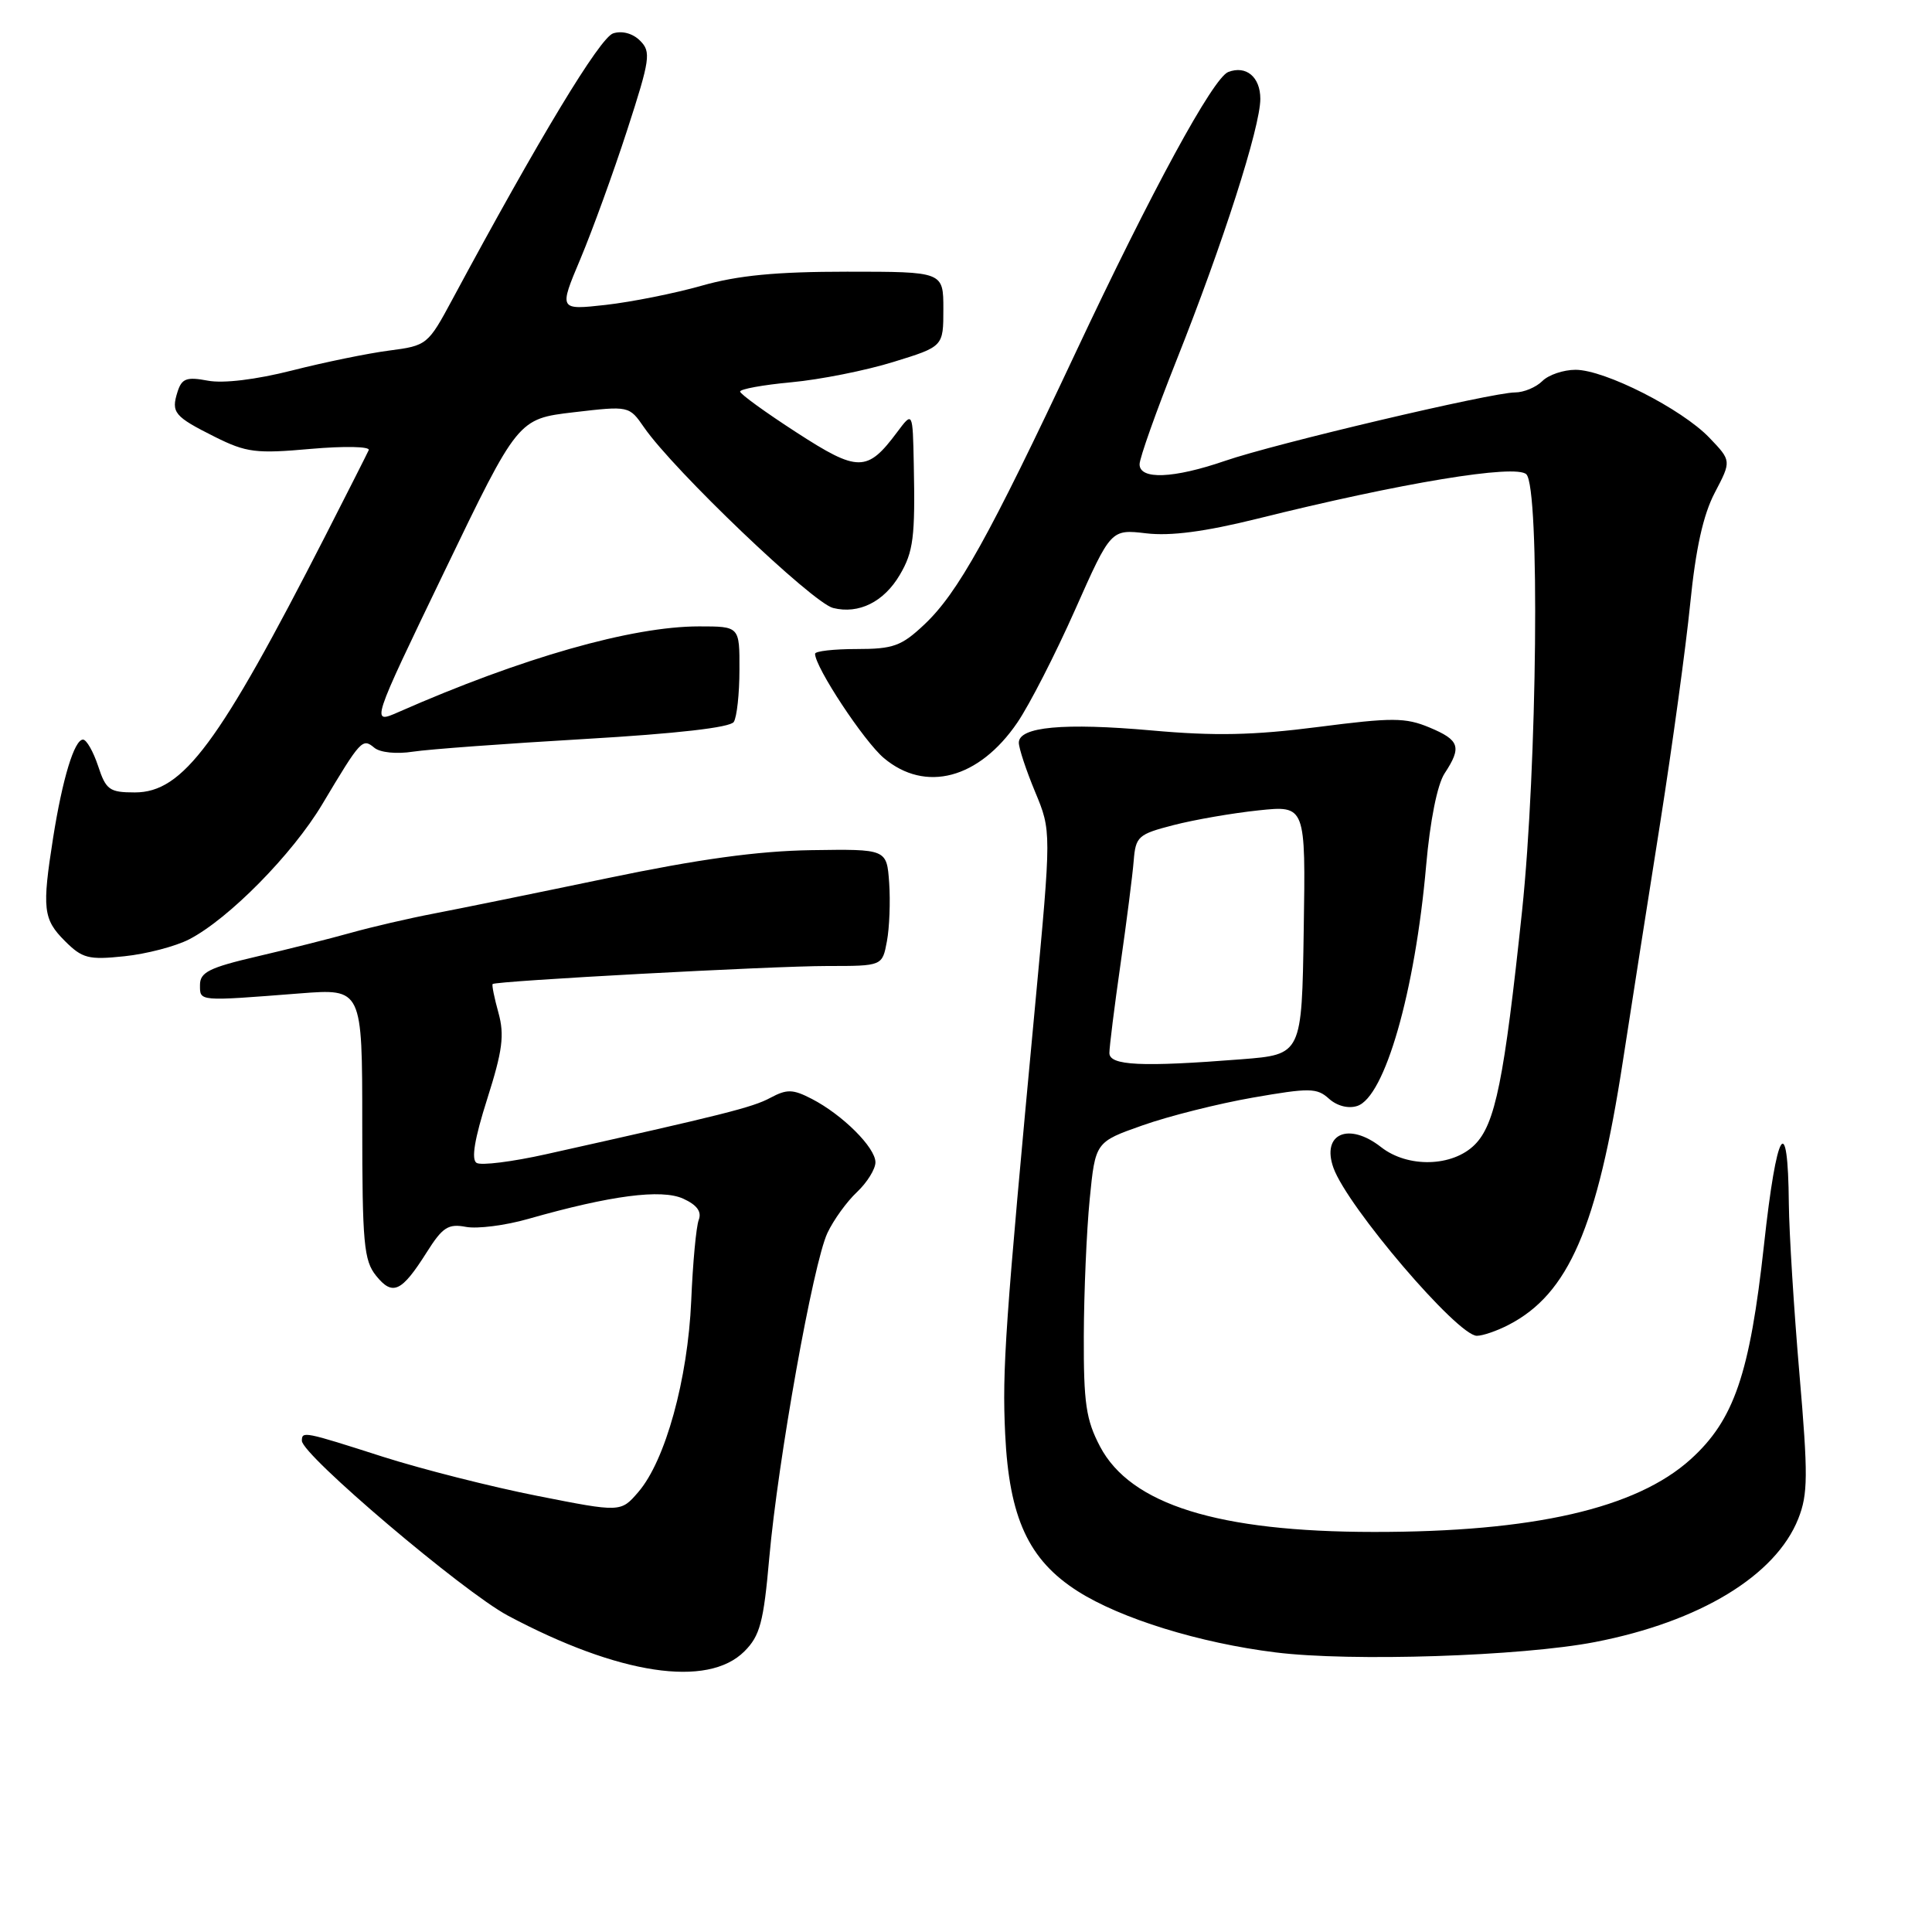 <?xml version="1.0" encoding="UTF-8" standalone="no"?>
<!DOCTYPE svg PUBLIC "-//W3C//DTD SVG 1.1//EN" "http://www.w3.org/Graphics/SVG/1.1/DTD/svg11.dtd" >
<svg xmlns="http://www.w3.org/2000/svg" xmlns:xlink="http://www.w3.org/1999/xlink" version="1.1" viewBox="0 0 256 256">
 <g >
 <path fill="currentColor"
d=" M 98.64 218.81 C 100.70 216.75 101.18 214.97 101.93 206.45 C 103.08 193.49 107.75 167.37 109.64 163.37 C 110.45 161.65 112.21 159.21 113.56 157.95 C 114.90 156.68 116.00 154.91 116.00 154.01 C 116.00 152.06 111.65 147.72 107.57 145.61 C 105.05 144.31 104.28 144.29 102.07 145.47 C 99.71 146.74 95.91 147.69 72.36 152.94 C 67.88 153.94 63.74 154.46 63.15 154.09 C 62.42 153.64 62.88 150.89 64.56 145.61 C 66.59 139.23 66.86 137.15 66.05 134.21 C 65.50 132.23 65.15 130.51 65.28 130.39 C 65.70 129.98 102.34 128.00 109.63 128.00 C 116.91 128.00 116.91 128.00 117.52 124.73 C 117.86 122.93 117.99 119.44 117.82 116.98 C 117.50 112.50 117.50 112.50 107.50 112.65 C 100.40 112.76 92.58 113.84 80.50 116.36 C 71.15 118.31 60.80 120.42 57.50 121.05 C 54.20 121.68 49.25 122.83 46.50 123.60 C 43.75 124.37 38.12 125.79 34.00 126.75 C 27.75 128.21 26.50 128.83 26.50 130.50 C 26.50 132.71 26.17 132.69 39.75 131.63 C 48.00 130.99 48.00 130.99 48.00 148.88 C 48.00 164.76 48.21 167.03 49.84 169.05 C 52.03 171.76 53.21 171.21 56.54 165.94 C 58.64 162.61 59.39 162.12 61.75 162.57 C 63.26 162.85 66.97 162.38 70.00 161.51 C 80.92 158.40 87.65 157.52 90.53 158.83 C 92.35 159.66 93.00 160.55 92.59 161.63 C 92.25 162.50 91.80 167.33 91.59 172.36 C 91.14 182.76 88.17 193.53 84.59 197.69 C 82.26 200.40 82.26 200.40 71.19 198.21 C 65.10 197.01 55.88 194.67 50.71 193.02 C 40.26 189.67 40.00 189.62 40.00 190.91 C 40.00 192.78 61.38 210.92 67.30 214.08 C 82.00 221.91 93.76 223.69 98.64 218.81 Z  M 211.34 217.58 C 225.22 214.89 235.28 208.79 238.28 201.24 C 239.57 197.98 239.59 195.50 238.43 182.00 C 237.70 173.47 237.07 163.35 237.03 159.50 C 236.92 147.03 235.42 149.49 233.74 164.94 C 231.86 182.06 229.78 188.16 224.01 193.37 C 216.80 199.88 203.17 203.01 182.03 202.99 C 161.40 202.98 149.81 199.36 145.76 191.67 C 143.90 188.13 143.58 185.92 143.61 177.00 C 143.63 171.22 143.98 163.08 144.39 158.91 C 145.14 151.32 145.14 151.32 151.41 149.11 C 154.86 147.89 161.42 146.24 166.00 145.44 C 173.52 144.13 174.50 144.14 176.09 145.58 C 177.15 146.54 178.65 146.93 179.83 146.55 C 183.49 145.39 187.50 131.41 188.97 114.70 C 189.49 108.76 190.45 103.96 191.41 102.49 C 193.72 98.98 193.42 98.07 189.40 96.39 C 186.22 95.07 184.50 95.06 174.65 96.33 C 166.11 97.43 160.96 97.54 152.63 96.79 C 140.95 95.75 135.00 96.30 135.00 98.41 C 135.00 99.14 135.97 102.07 137.16 104.93 C 139.32 110.12 139.32 110.12 137.15 133.31 C 133.18 175.68 132.78 181.43 133.19 190.01 C 133.72 201.13 136.29 206.70 142.81 210.85 C 148.52 214.48 158.94 217.70 169.00 218.95 C 179.01 220.20 201.62 219.46 211.34 217.58 Z  M 199.90 175.55 C 207.84 171.45 211.64 162.67 215.04 140.61 C 216.15 133.40 218.38 119.17 219.99 109.00 C 221.59 98.83 223.38 85.78 223.96 80.00 C 224.69 72.70 225.68 68.21 227.22 65.28 C 229.43 61.06 229.43 61.06 226.50 58.00 C 222.84 54.18 212.64 49.00 208.77 49.00 C 207.17 49.00 205.18 49.67 204.36 50.50 C 203.53 51.32 201.91 52.00 200.75 52.00 C 197.70 52.00 168.94 58.78 162.31 61.07 C 155.48 63.42 151.00 63.59 151.00 61.52 C 151.00 60.70 153.20 54.51 155.88 47.77 C 162.04 32.29 167.00 16.83 167.00 13.10 C 167.00 10.20 165.12 8.63 162.75 9.54 C 160.74 10.32 152.58 25.32 142.55 46.67 C 131.07 71.11 126.92 78.57 122.48 82.75 C 119.45 85.61 118.36 86.00 113.51 86.00 C 110.48 86.00 108.00 86.28 108.00 86.63 C 108.00 88.40 114.48 98.23 117.12 100.45 C 122.63 105.08 129.72 103.20 134.80 95.75 C 136.40 93.41 139.84 86.69 142.45 80.81 C 147.20 70.12 147.20 70.12 151.89 70.67 C 155.11 71.05 159.67 70.45 166.53 68.75 C 185.67 63.98 200.87 61.47 202.25 62.85 C 204.06 64.66 203.69 101.62 201.68 120.72 C 199.31 143.12 198.13 148.96 195.41 151.68 C 192.47 154.62 186.55 154.78 183.00 152.00 C 178.70 148.63 175.07 150.22 176.69 154.75 C 178.54 159.91 193.13 177.00 195.69 177.00 C 196.47 177.00 198.36 176.35 199.90 175.55 Z  M 25.08 124.46 C 30.31 121.75 38.75 113.19 42.70 106.57 C 47.82 98.00 48.02 97.77 49.60 99.08 C 50.37 99.72 52.54 99.94 54.72 99.60 C 56.80 99.28 67.05 98.53 77.50 97.92 C 89.67 97.21 96.76 96.40 97.23 95.66 C 97.64 95.02 97.98 91.91 97.98 88.75 C 98.00 83.00 98.00 83.00 92.63 83.00 C 83.74 83.00 69.16 87.15 52.81 94.35 C 49.13 95.97 49.13 95.97 58.88 75.74 C 68.63 55.50 68.63 55.50 76.00 54.63 C 83.36 53.77 83.36 53.77 85.34 56.63 C 89.27 62.32 107.65 79.87 110.39 80.56 C 113.79 81.41 117.12 79.76 119.23 76.17 C 121.03 73.11 121.28 71.19 121.08 61.50 C 120.94 54.50 120.94 54.50 118.87 57.27 C 114.91 62.58 113.69 62.58 105.54 57.30 C 101.46 54.66 98.10 52.23 98.07 51.89 C 98.03 51.56 101.10 51.00 104.88 50.65 C 108.67 50.30 114.74 49.09 118.38 47.96 C 125.00 45.92 125.00 45.92 125.00 40.96 C 125.00 36.00 125.00 36.00 112.25 36.00 C 102.85 36.00 97.79 36.49 93.00 37.85 C 89.42 38.87 83.70 40.01 80.27 40.40 C 74.05 41.09 74.05 41.09 76.91 34.30 C 78.48 30.56 81.27 22.89 83.10 17.25 C 86.15 7.85 86.29 6.86 84.82 5.40 C 83.86 4.43 82.44 4.04 81.25 4.42 C 79.49 4.98 71.42 18.33 59.96 39.64 C 56.71 45.69 56.58 45.80 51.58 46.45 C 48.78 46.81 42.99 48.00 38.70 49.09 C 33.93 50.30 29.59 50.83 27.54 50.44 C 24.73 49.91 24.09 50.15 23.53 51.90 C 22.65 54.67 23.07 55.18 28.48 57.89 C 32.65 59.97 33.93 60.13 41.18 59.48 C 45.65 59.09 49.07 59.16 48.86 59.64 C 48.65 60.11 46.06 65.22 43.11 71.00 C 28.99 98.61 24.25 105.00 17.87 105.00 C 14.51 105.00 14.04 104.67 13.00 101.50 C 12.36 99.58 11.46 98.00 11.00 98.00 C 9.85 98.00 8.28 103.17 7.04 111.00 C 5.56 120.41 5.71 121.80 8.59 124.68 C 10.90 126.99 11.72 127.21 16.47 126.71 C 19.39 126.41 23.26 125.40 25.08 124.46 Z  M 147.00 139.53 C 147.00 138.72 147.66 133.43 148.47 127.78 C 149.28 122.13 150.07 115.95 150.22 114.06 C 150.48 110.83 150.81 110.54 155.50 109.33 C 158.25 108.62 163.31 107.74 166.75 107.38 C 173.01 106.72 173.01 106.72 172.75 123.23 C 172.50 139.73 172.50 139.73 164.50 140.36 C 151.25 141.40 147.00 141.20 147.00 139.53 Z "/>
</g>
</svg>